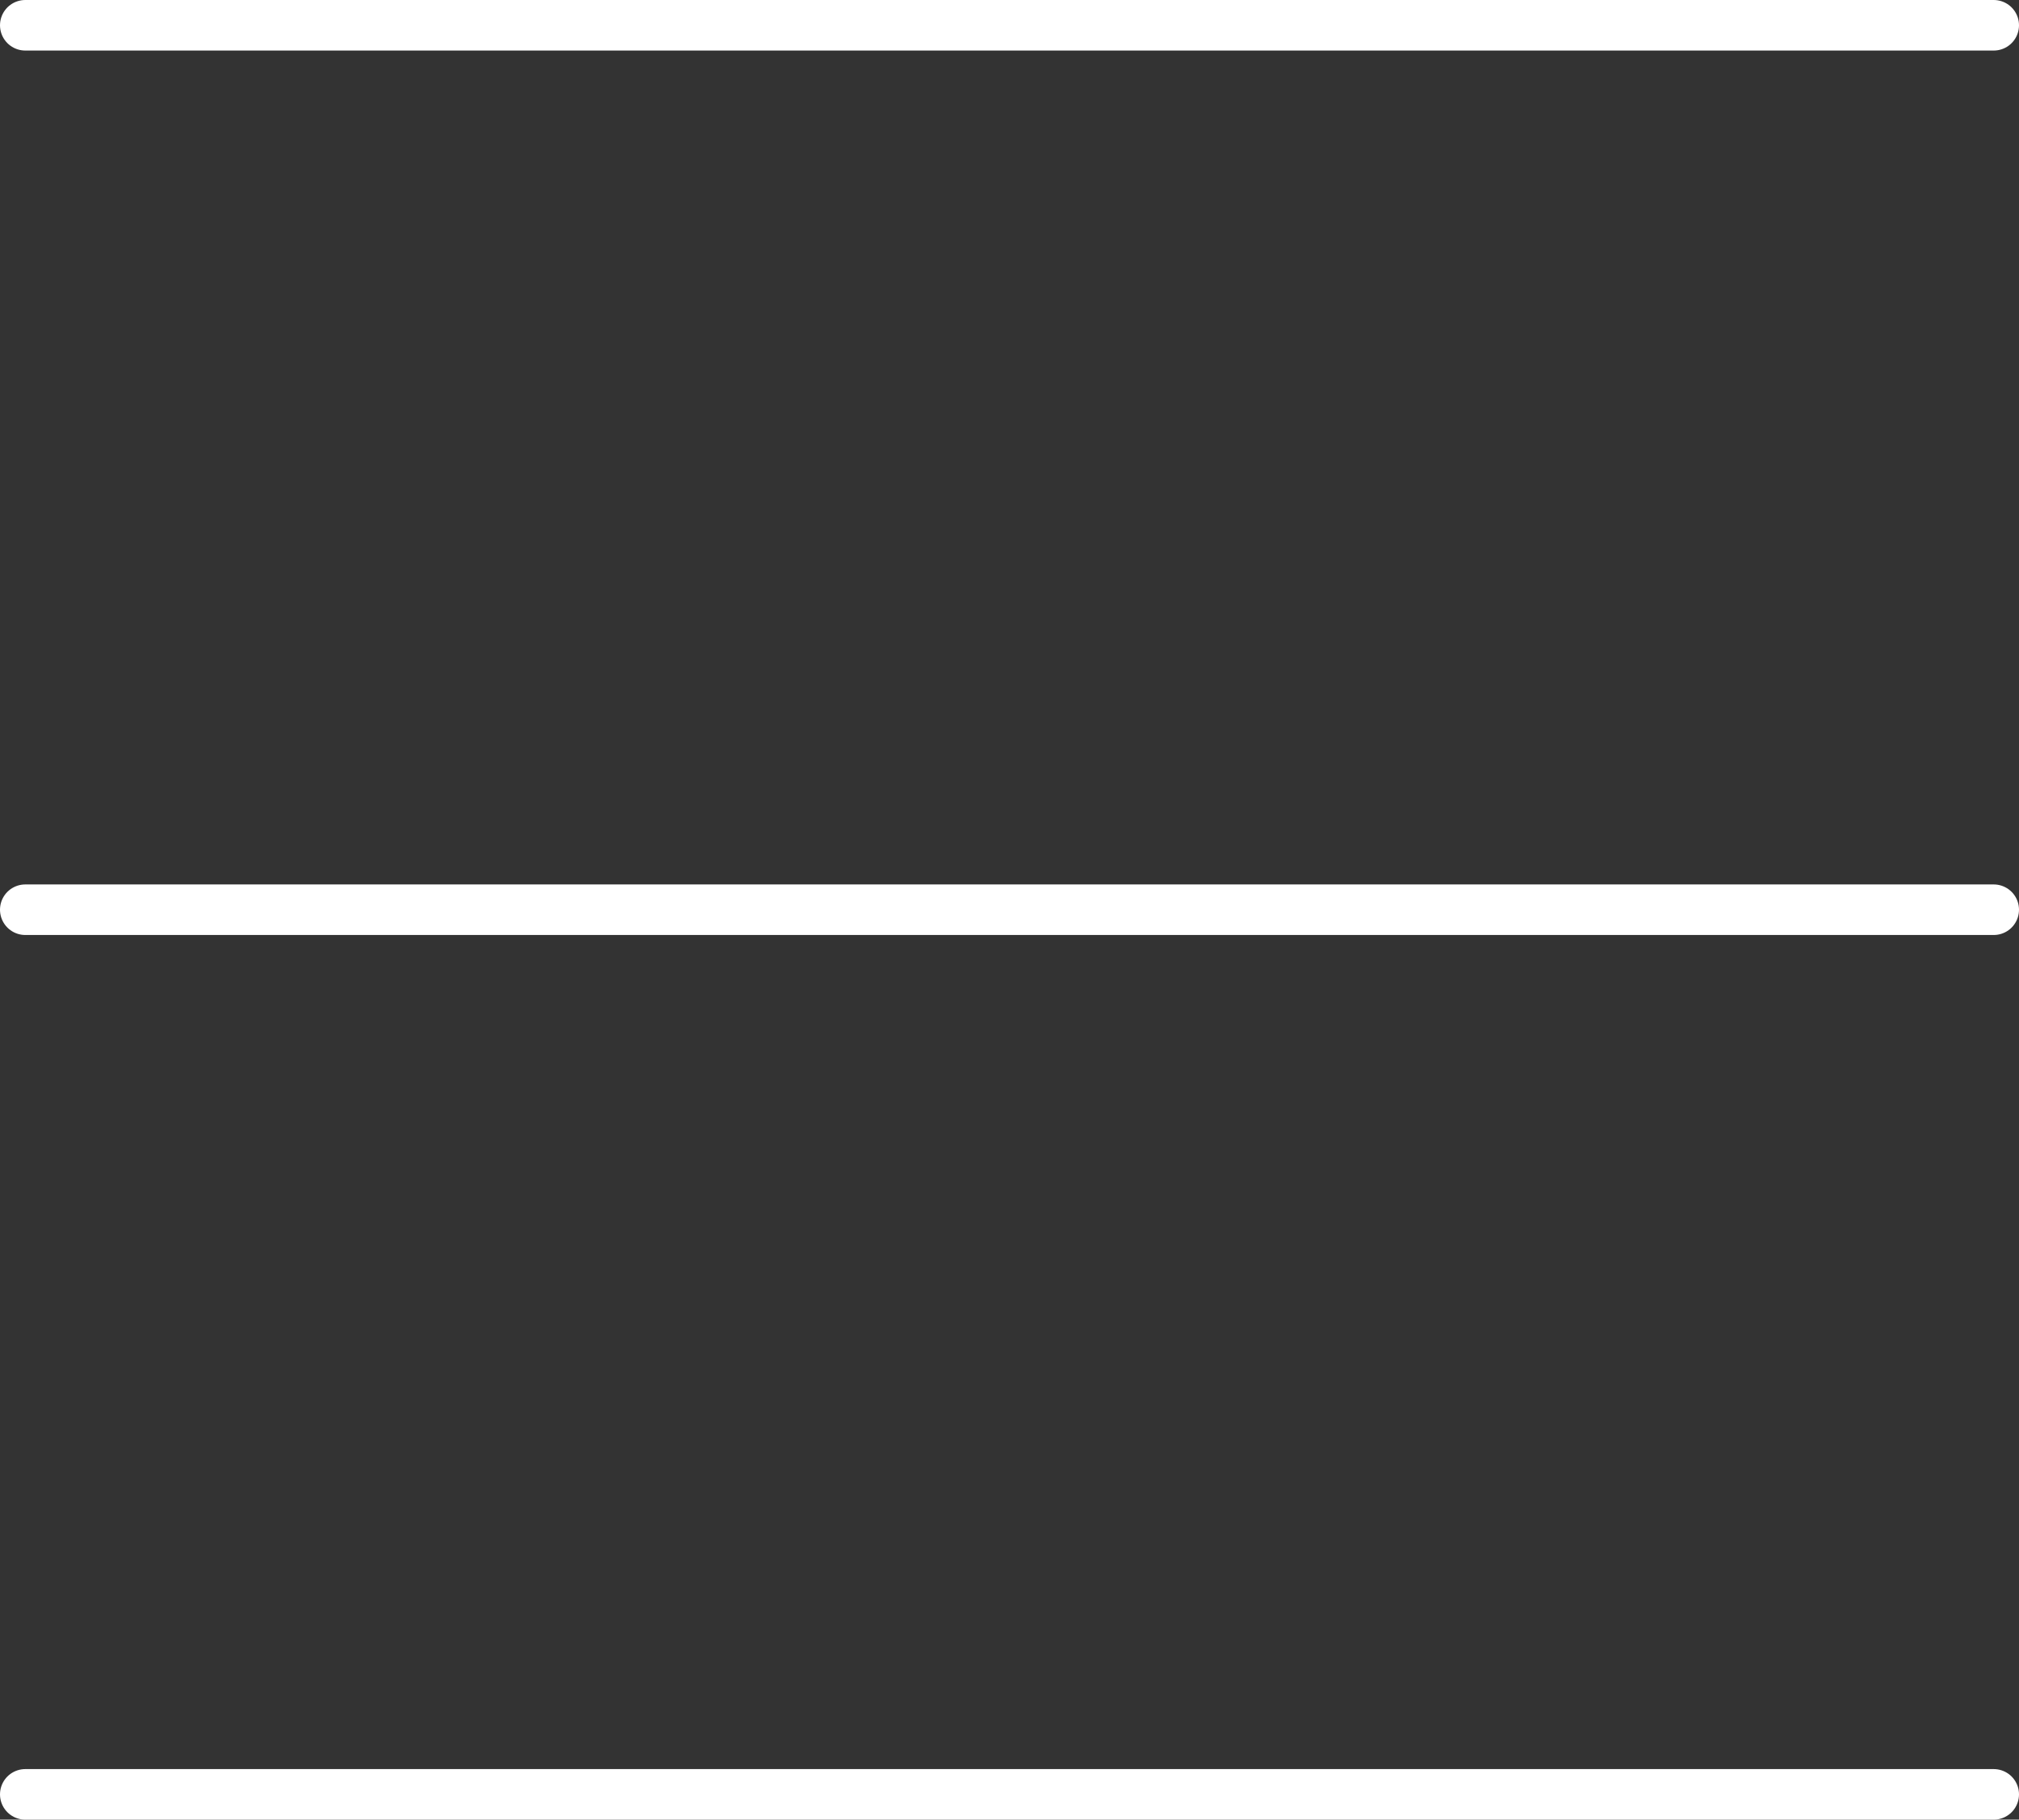 <?xml version="1.0" encoding="UTF-8"?>
<svg id="Layer_1" data-name="Layer 1" xmlns="http://www.w3.org/2000/svg" viewBox="0 0 399.37 360">
  <rect x="0" y="0" width="399.37" height="360" fill="#333333" stroke="none"/>
  <defs>
    <style>
      .cls-1 {
        fill: none;
        stroke: #fff;
        stroke-linecap: round;
        stroke-linejoin: round;
        stroke-width: 10px;
      }
    </style>
  </defs>
  <line class="cls-1" x1="5" y1="355" x2="394.37" y2="355"/>
  <line class="cls-1" x1="5" y1="179.98" x2="394.37" y2="179.98"/>
  <line class="cls-1" x1="5" y1="5" x2="394.37" y2="5"/>
</svg>